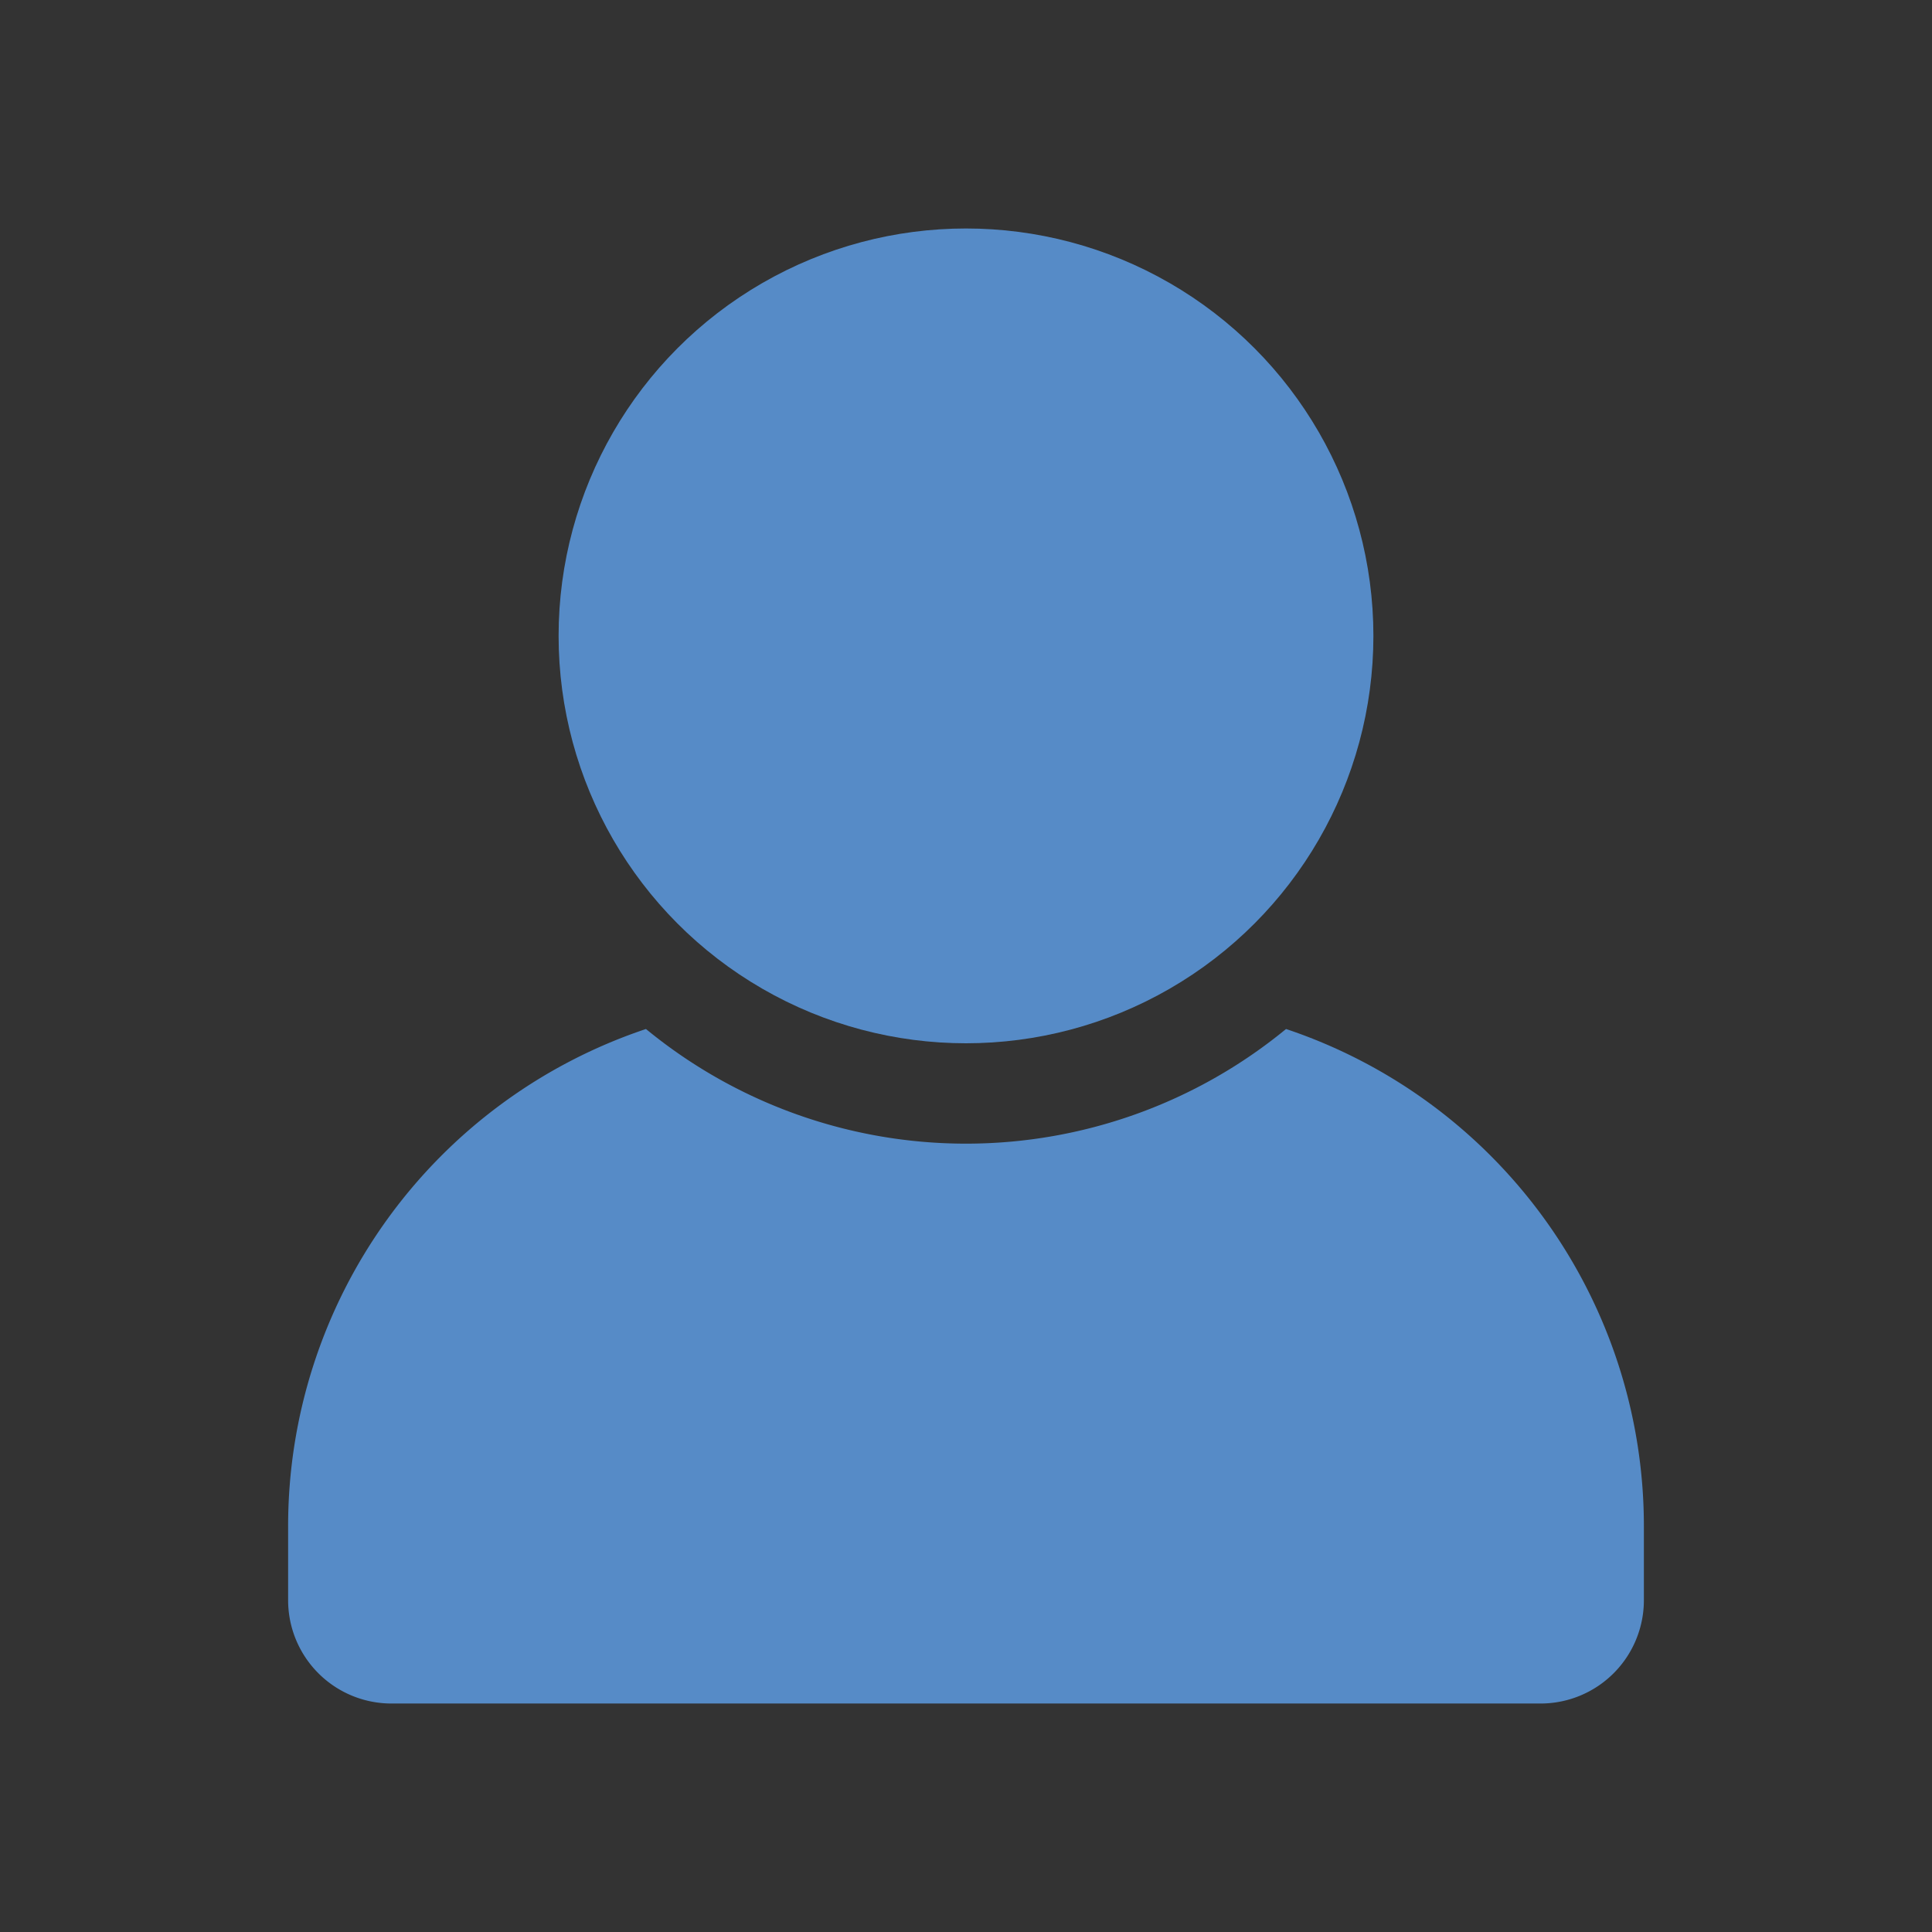 <svg xmlns="http://www.w3.org/2000/svg" xmlns:xlink="http://www.w3.org/1999/xlink" viewBox="0 0 23 23"><rect x="0" y="0" width="23" height="23" fill="#333333" stroke="none"/><defs><style>.cls-1,.cls-5{fill:none;}.cls-2{isolation:isolate;}.cls-3{clip-path:url(#clip-path);}.cls-4{opacity:0.16;mix-blend-mode:soft-light;}.cls-5{stroke:#fff;stroke-miterlimit:10;stroke-dasharray:5;}.cls-6{fill:#568bc7;}</style><clipPath id="clip-path"><rect class="cls-1" x="-550.2" y="-412.92" width="375.72" height="672.05"/></clipPath></defs><title>新二元</title><g class="cls-2"><g id="圖層_3" data-name="圖層 3"><g class="cls-3"><g class="cls-4"><line class="cls-5" x1="32.88" y1="-327.43" x2="-742.26" y2="453.57"/><line class="cls-5" x1="235.75" y1="-123.01" x2="-590.06" y2="709.05"/><line class="cls-5" x1="190" y1="-178.27" x2="-623.77" y2="641.65"/><line class="cls-5" x1="130.54" y1="-219.72" x2="-672.05" y2="588.94"/><line class="cls-5" x1="286.05" y1="-72.34" x2="-489.08" y2="708.66"/><line class="cls-5" x1="84.86" y1="-275.05" x2="-690.27" y2="505.95"/><line class="cls-5" x1="126.94" y1="94.9" x2="-518.67" y2="-555.6"/><line class="cls-5" x1="177.23" y1="44.22" x2="-460.02" y2="-597.86"/><line class="cls-5" x1="119.7" y1="189.16" x2="-604.41" y2="-540.42"/><line class="cls-5" x1="26.34" y1="196.25" x2="-638.37" y2="-473.49"/></g></g></g><g id="圖層_4" data-name="圖層 4"><circle class="cls-6" cx="11.5" cy="7.57" r="4.85"/><path class="cls-6" d="M15.31,12.25a6,6,0,0,1-7.62,0,6.24,6.24,0,0,0-4.26,5.92v.88a1.23,1.23,0,0,0,1.23,1.23H18.34a1.23,1.23,0,0,0,1.23-1.23v-.88A6.24,6.24,0,0,0,15.31,12.25Z"/></g></g></svg>